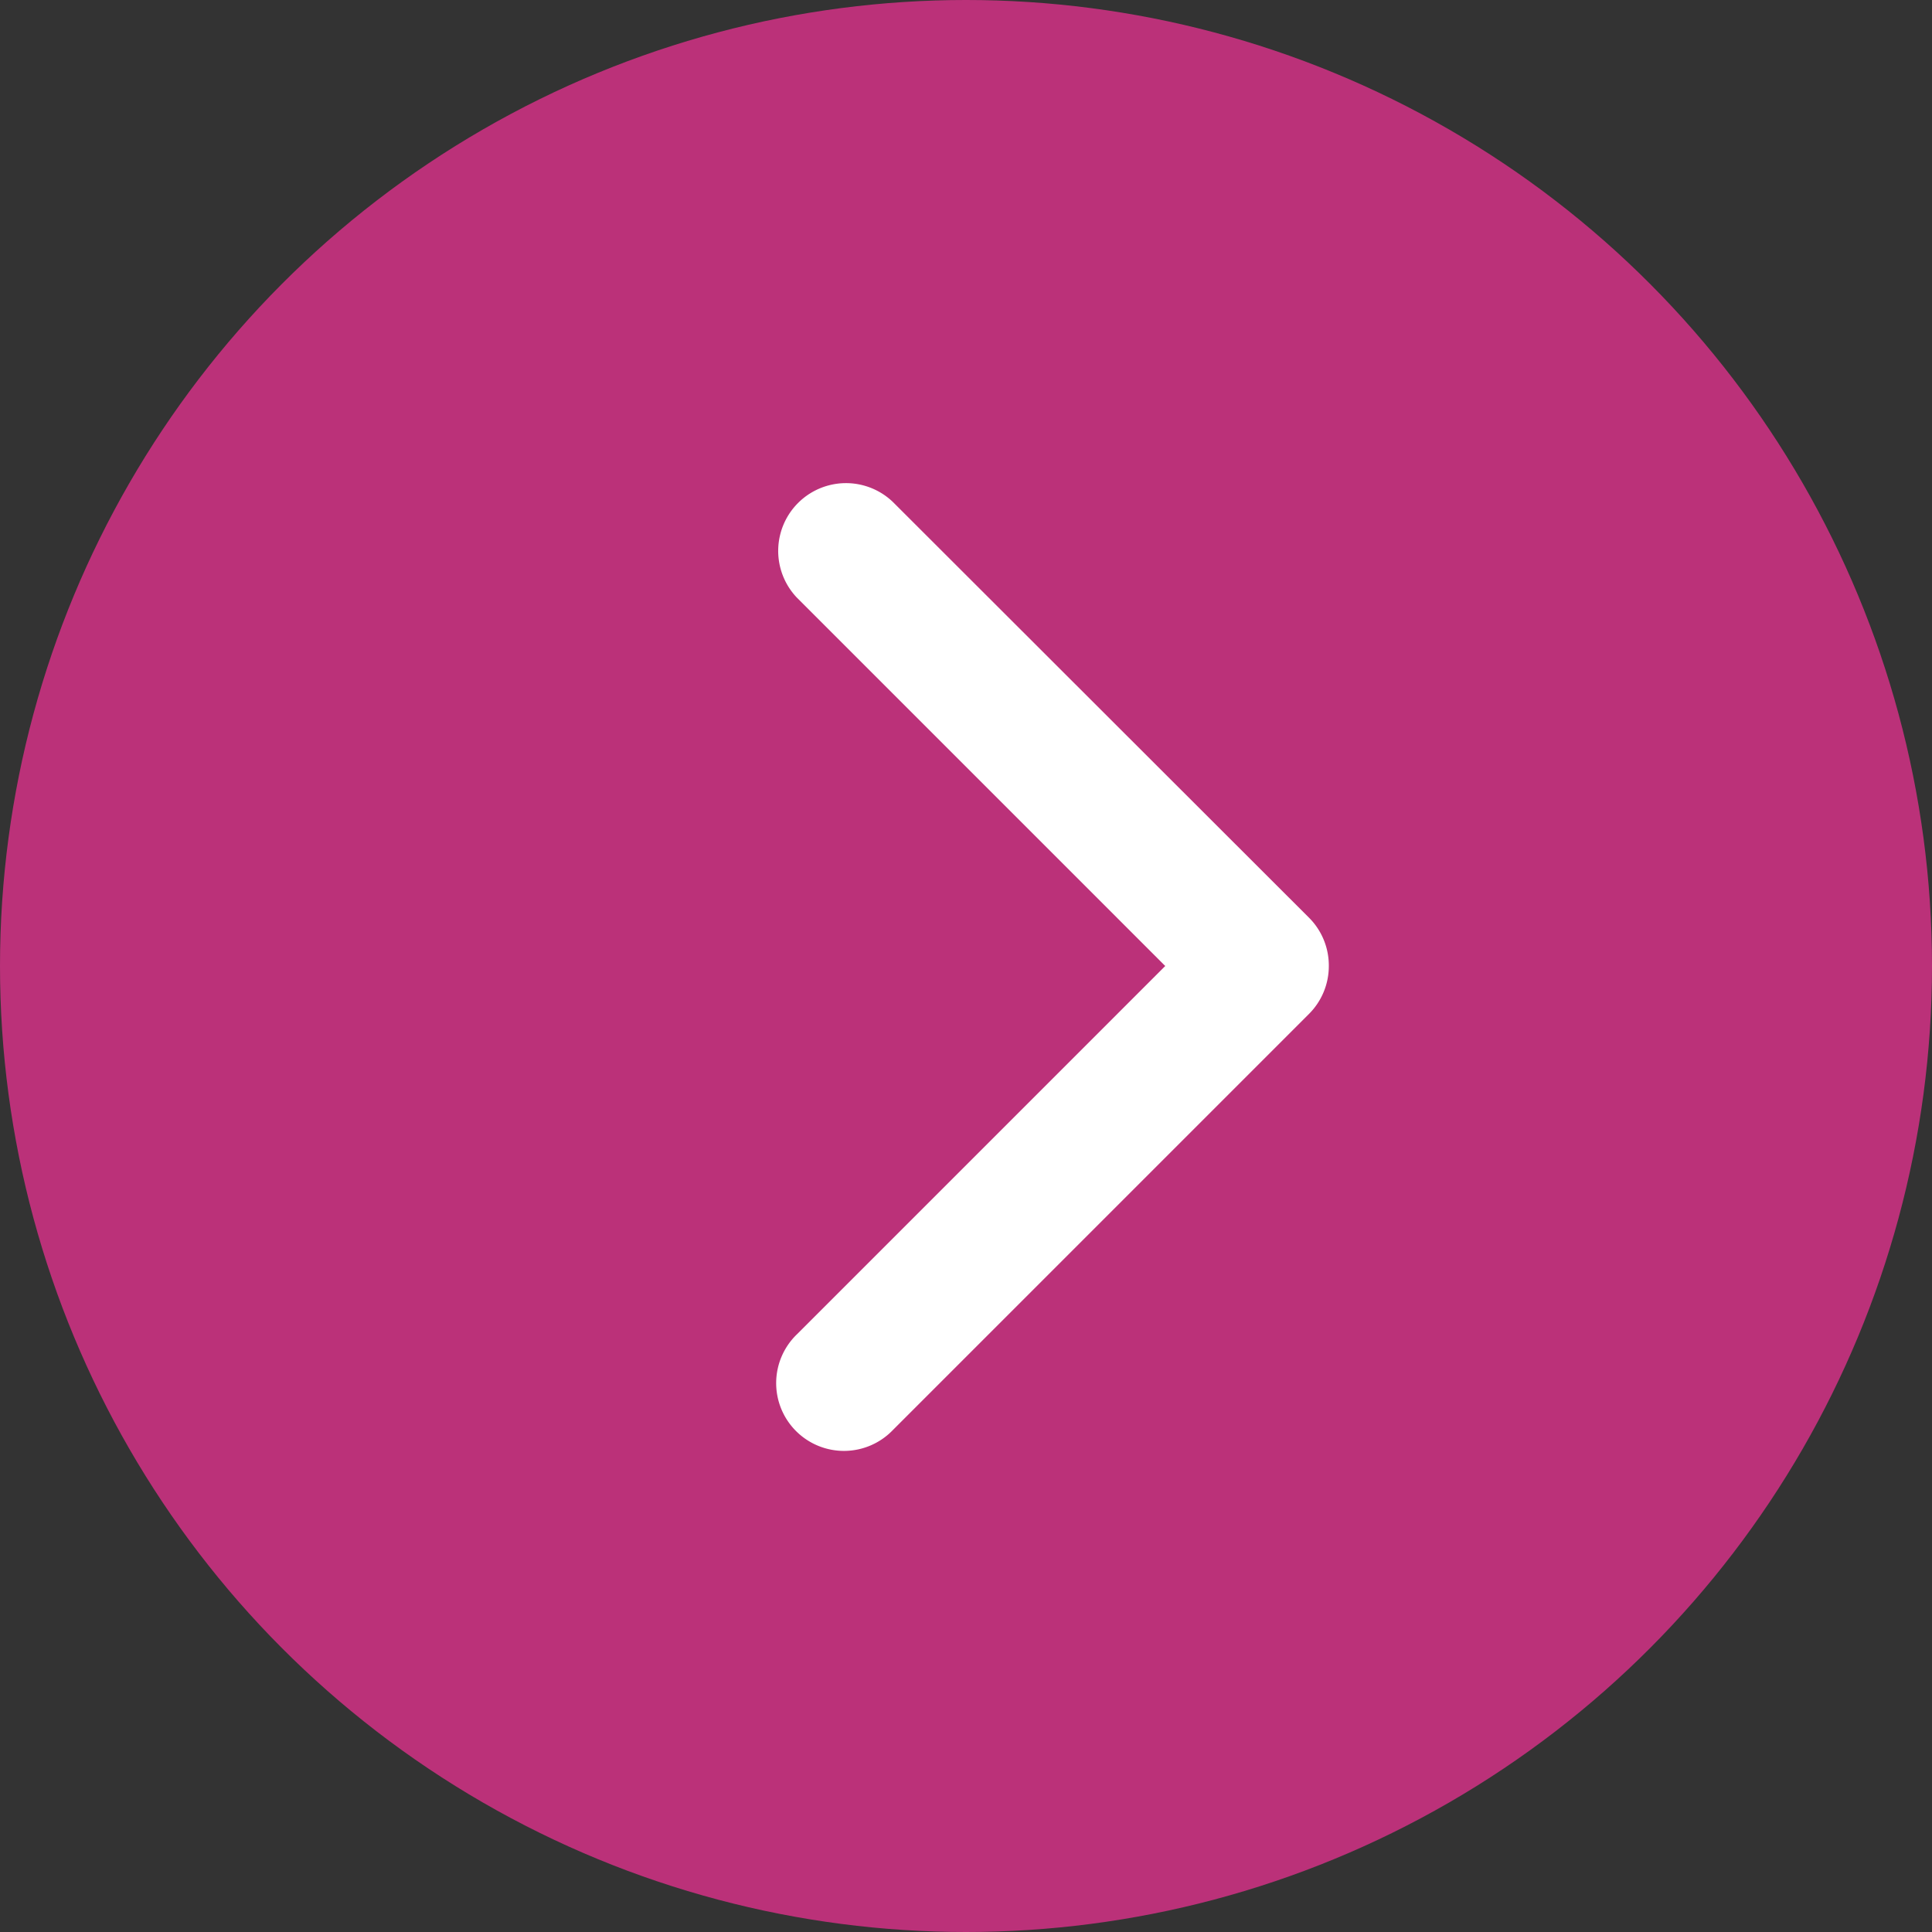 <svg xmlns="http://www.w3.org/2000/svg" width="24" height="24" viewBox="0 0 24 24">
  <rect x="0" y="0" width="24" height="24" fill="#333333" stroke="none"/>
  <g id="Group_333" data-name="Group 333" transform="translate(0.081)">
    <circle id="Ellipse_34" data-name="Ellipse 34" cx="12" cy="12" r="12" transform="translate(-0.081)" fill="#bb3179"/>
    <g id="arrow-down-sign-to-navigate" transform="translate(16.426 5.989) rotate(90)">
      <path id="Path_9" data-name="Path 9" d="M6.011,0a.839.839,0,0,0-.6.246L.247,5.415A.842.842,0,0,0,1.437,6.606L6.011,2.032l4.574,4.574a.842.842,0,1,0,1.19-1.191L6.606.246A.839.839,0,0,0,6.011,0Z" transform="translate(0 0)" fill="#fff"/>
    </g>
  </g>
</svg>
